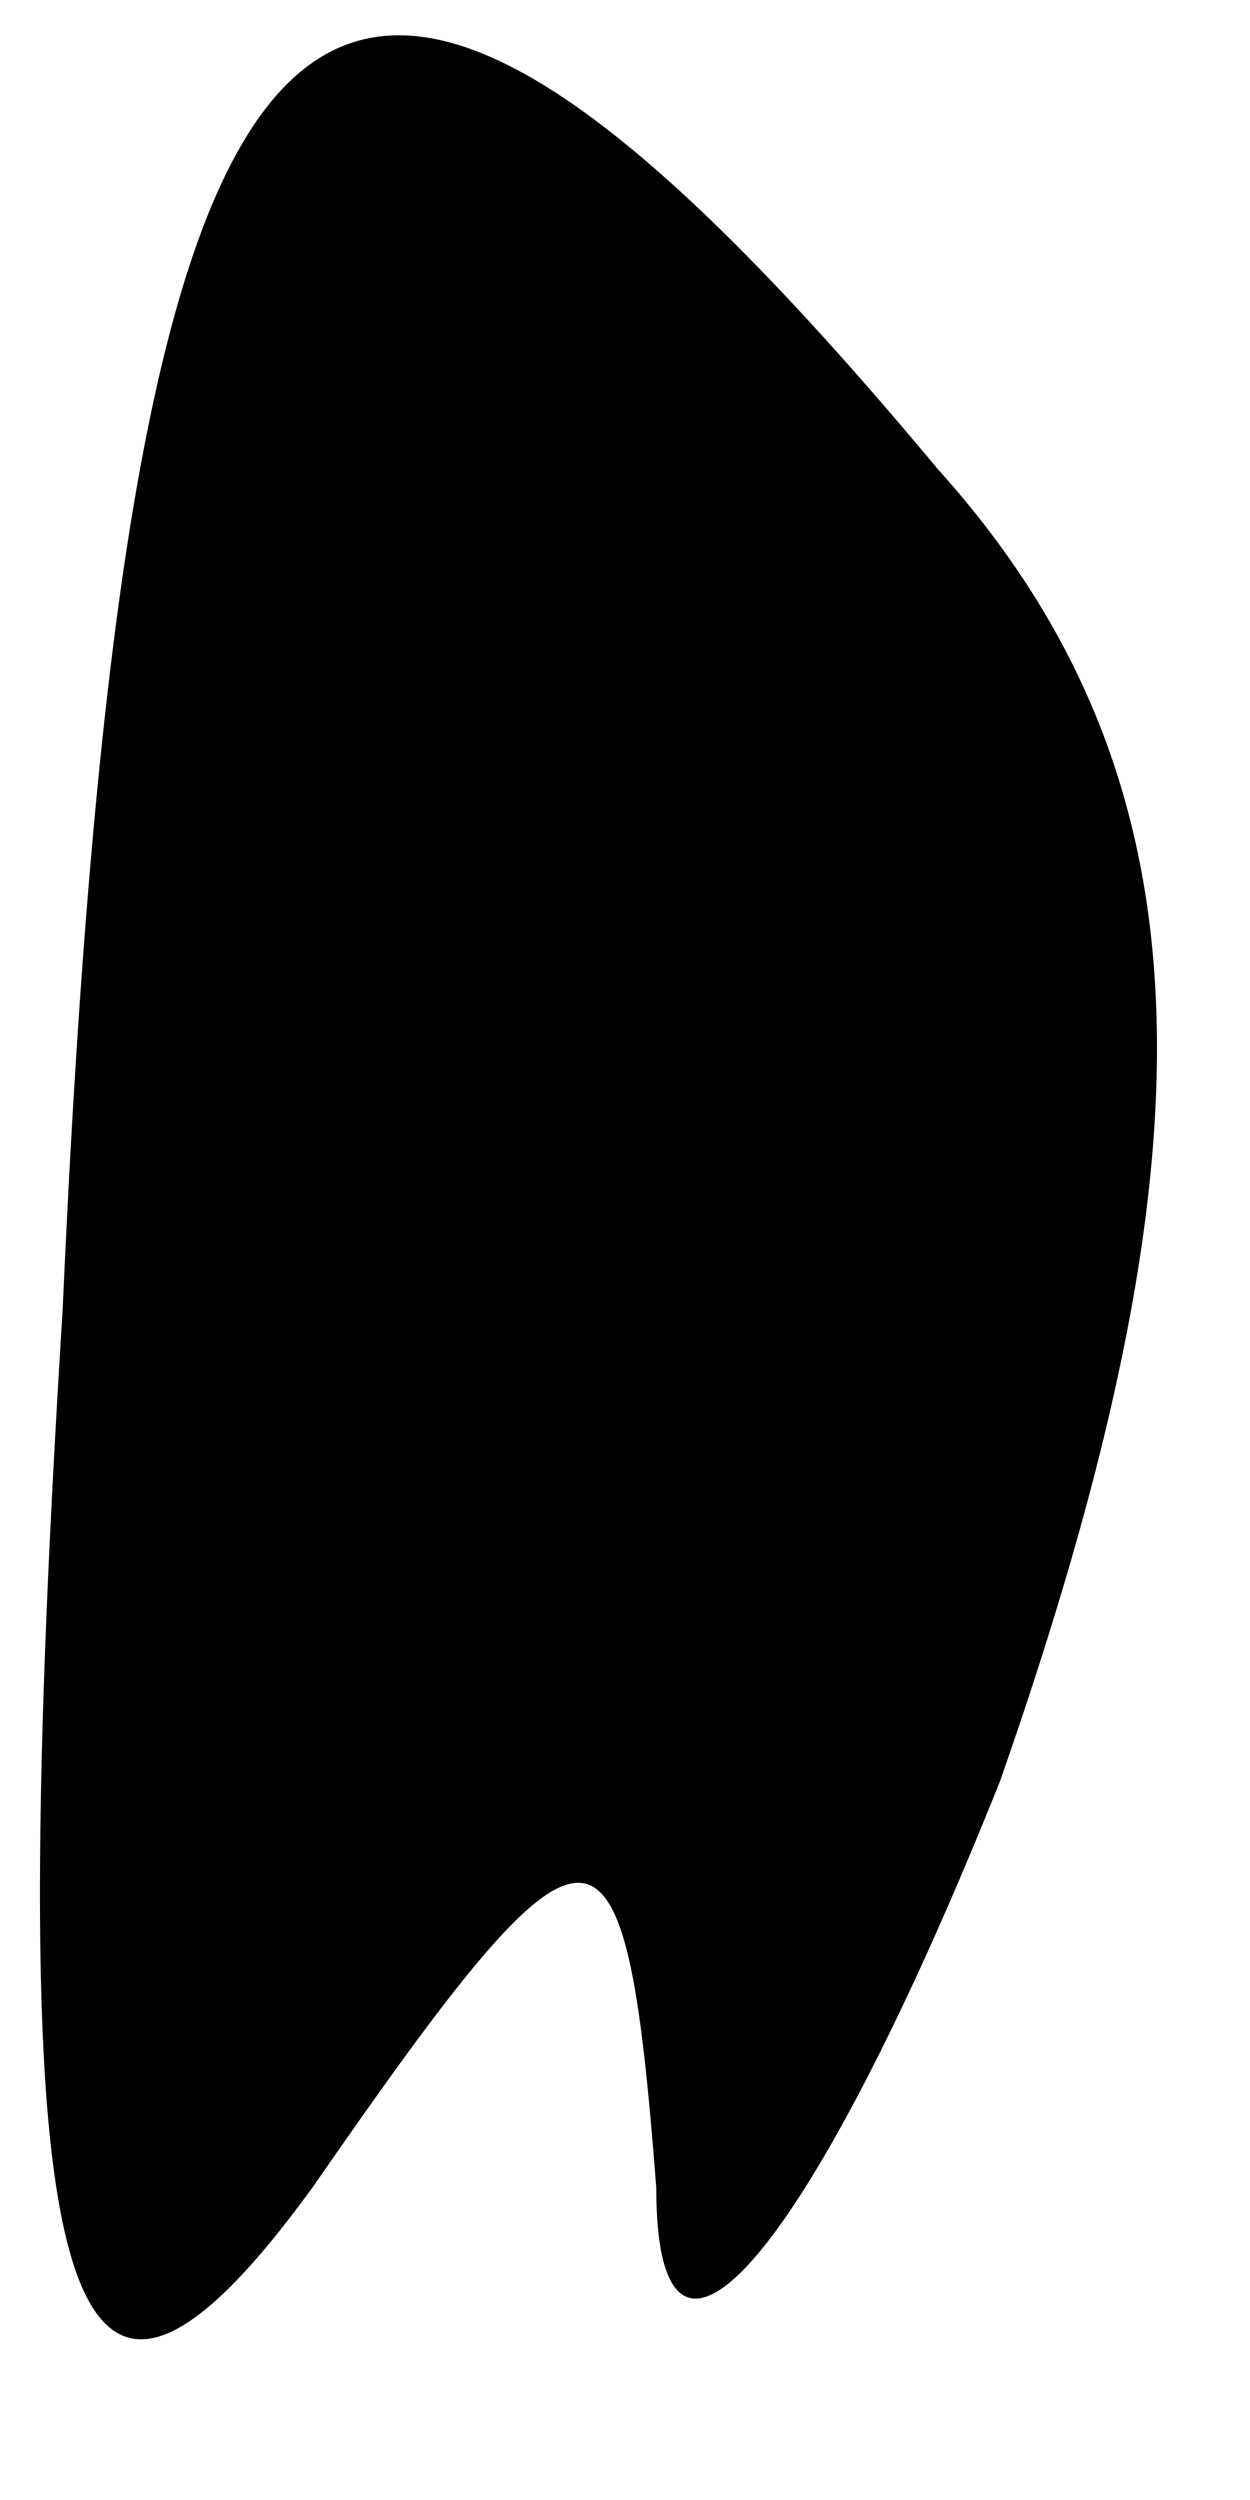 <?xml version="1.0" standalone="no"?>
<!DOCTYPE svg PUBLIC "-//W3C//DTD SVG 20010904//EN"
 "http://www.w3.org/TR/2001/REC-SVG-20010904/DTD/svg10.dtd">
<svg version="1.0" xmlns="http://www.w3.org/2000/svg"
 width="4pt" height="8pt" viewBox="0 0 4 8"
 preserveAspectRatio="xMidYMid meet">
<g transform="translate(0,8) scale(0.1,-0.1)"
fill="#000000" stroke="none">
<path fill="#000000" stroke="none" d="M2 38 c-2 -32 0 -39 8 -28 9 13 10 13
11 0 0 -8 5 -2 11 13 7 20 7 32 -2 42 -20 24 -26 18 -28 -27z"/>
</g>
</svg>
